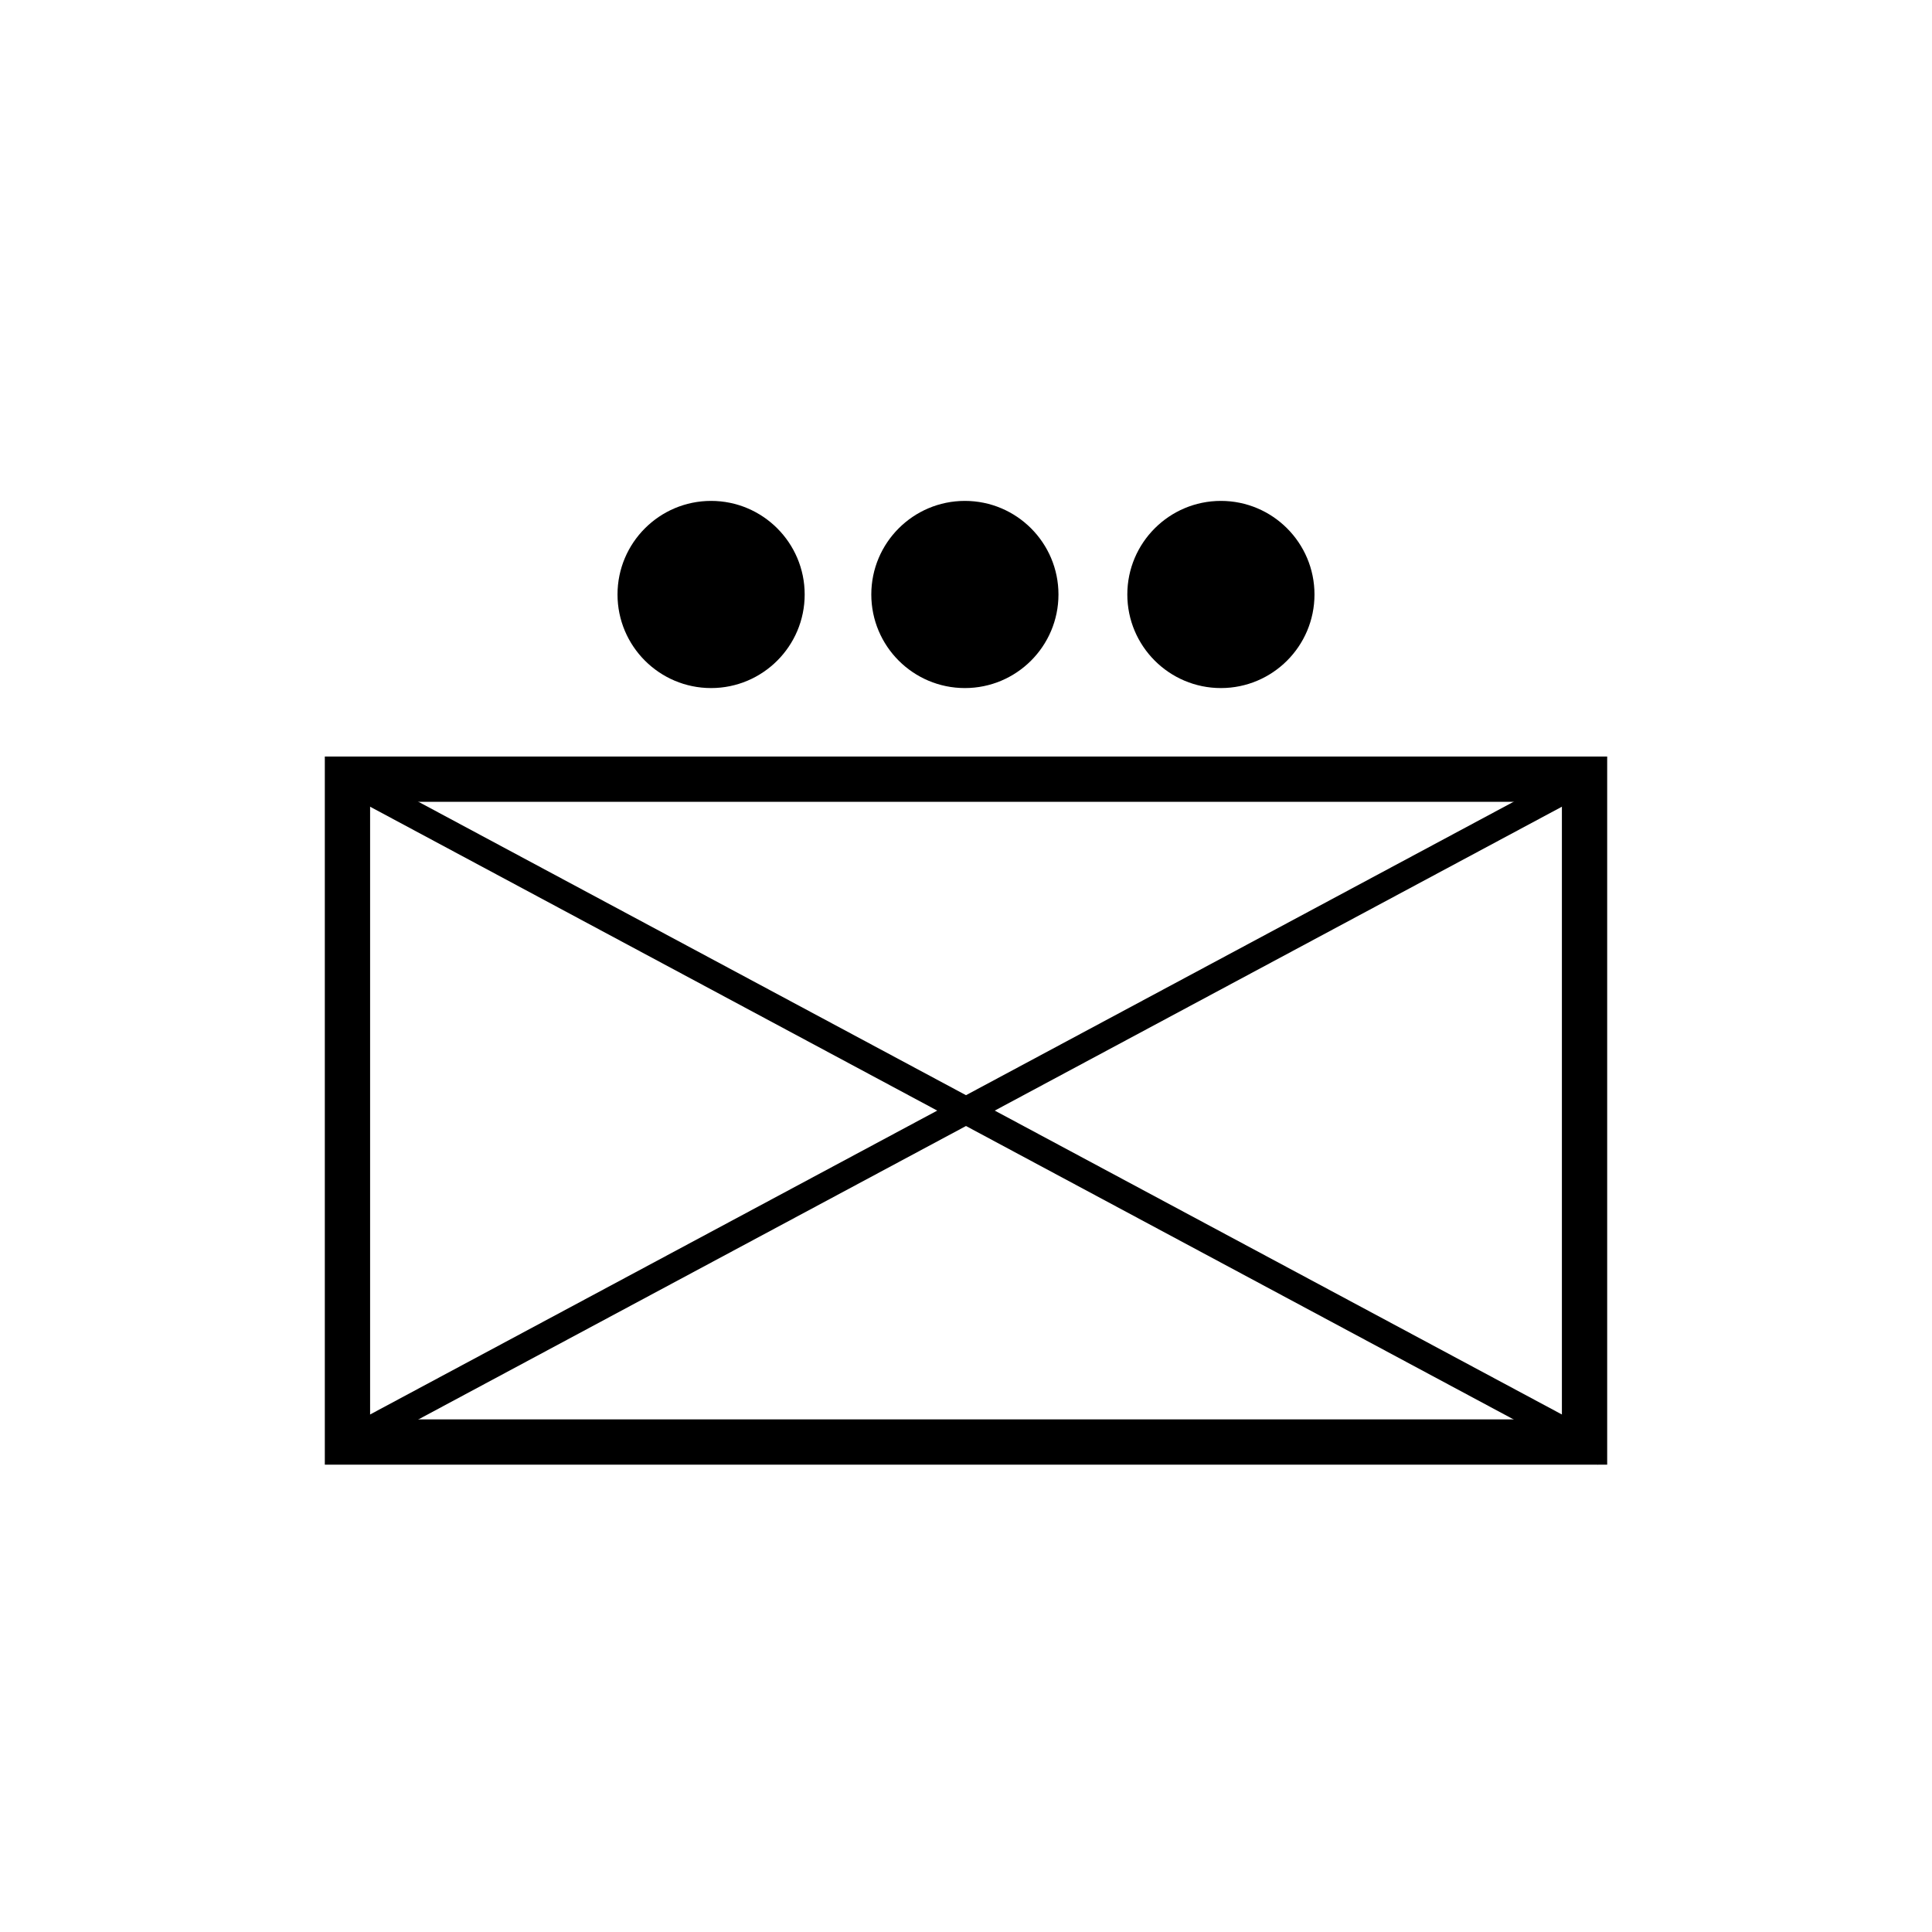 <?xml version="1.0" encoding="UTF-8" standalone="no"?>
<!DOCTYPE svg PUBLIC "-//W3C//DTD SVG 1.1//EN" "http://www.w3.org/Graphics/SVG/1.1/DTD/svg11.dtd">
<svg version="1.1" xmlns="http://www.w3.org/2000/svg" xmlns:xlink="http://www.w3.org/1999/xlink" preserveAspectRatio="xMidYMid meet" viewBox="0 0 640 640" width="200" height="200"><defs><path d="M115.1 258.11L524.9 258.11L524.9 477.69L115.1 477.69L115.1 258.11Z" id="a8YMZaeWRq"></path><path d="M115.1 477.69L524.9 258.11L524.9 477.69L115.1 258.11" id="b1fAYv121d"></path><path d="M266.56 196.93C266.56 214.04 252.66 227.93 235.56 227.93C218.45 227.93 204.56 214.04 204.56 196.93C204.56 179.82 218.45 165.93 235.56 165.93C252.66 165.93 266.56 179.82 266.56 196.93Z" id="axDHcELph"></path><path d="M350.63 196.93C350.63 214.04 336.74 227.93 319.63 227.93C302.52 227.93 288.63 214.04 288.63 196.93C288.63 179.82 302.52 165.93 319.63 165.93C336.74 165.93 350.63 179.82 350.63 196.93Z" id="cLFT0zfbw"></path><path d="M435.44 196.93C435.44 214.04 421.55 227.93 404.44 227.93C387.34 227.93 373.44 214.04 373.44 196.93C373.44 179.82 387.34 165.93 404.44 165.93C421.55 165.93 435.44 179.82 435.44 196.93Z" id="b1X2OQJ6li"></path></defs><g><g><g><g><use xlink:href="#a8YMZaeWRq" opacity="1" fill-opacity="0" stroke="#000000" stroke-width="15" stroke-opacity="1"></use></g></g><g><g><use xlink:href="#b1fAYv121d" opacity="1" fill-opacity="0" stroke="#000000" stroke-width="9" stroke-opacity="1"></use></g></g><g><use xlink:href="#axDHcELph" opacity="1" fill="#000000" fill-opacity="1"></use></g><g><use xlink:href="#cLFT0zfbw" opacity="1" fill="#000000" fill-opacity="1"></use></g><g><use xlink:href="#b1X2OQJ6li" opacity="1" fill="#000000" fill-opacity="1"></use></g></g></g></svg>